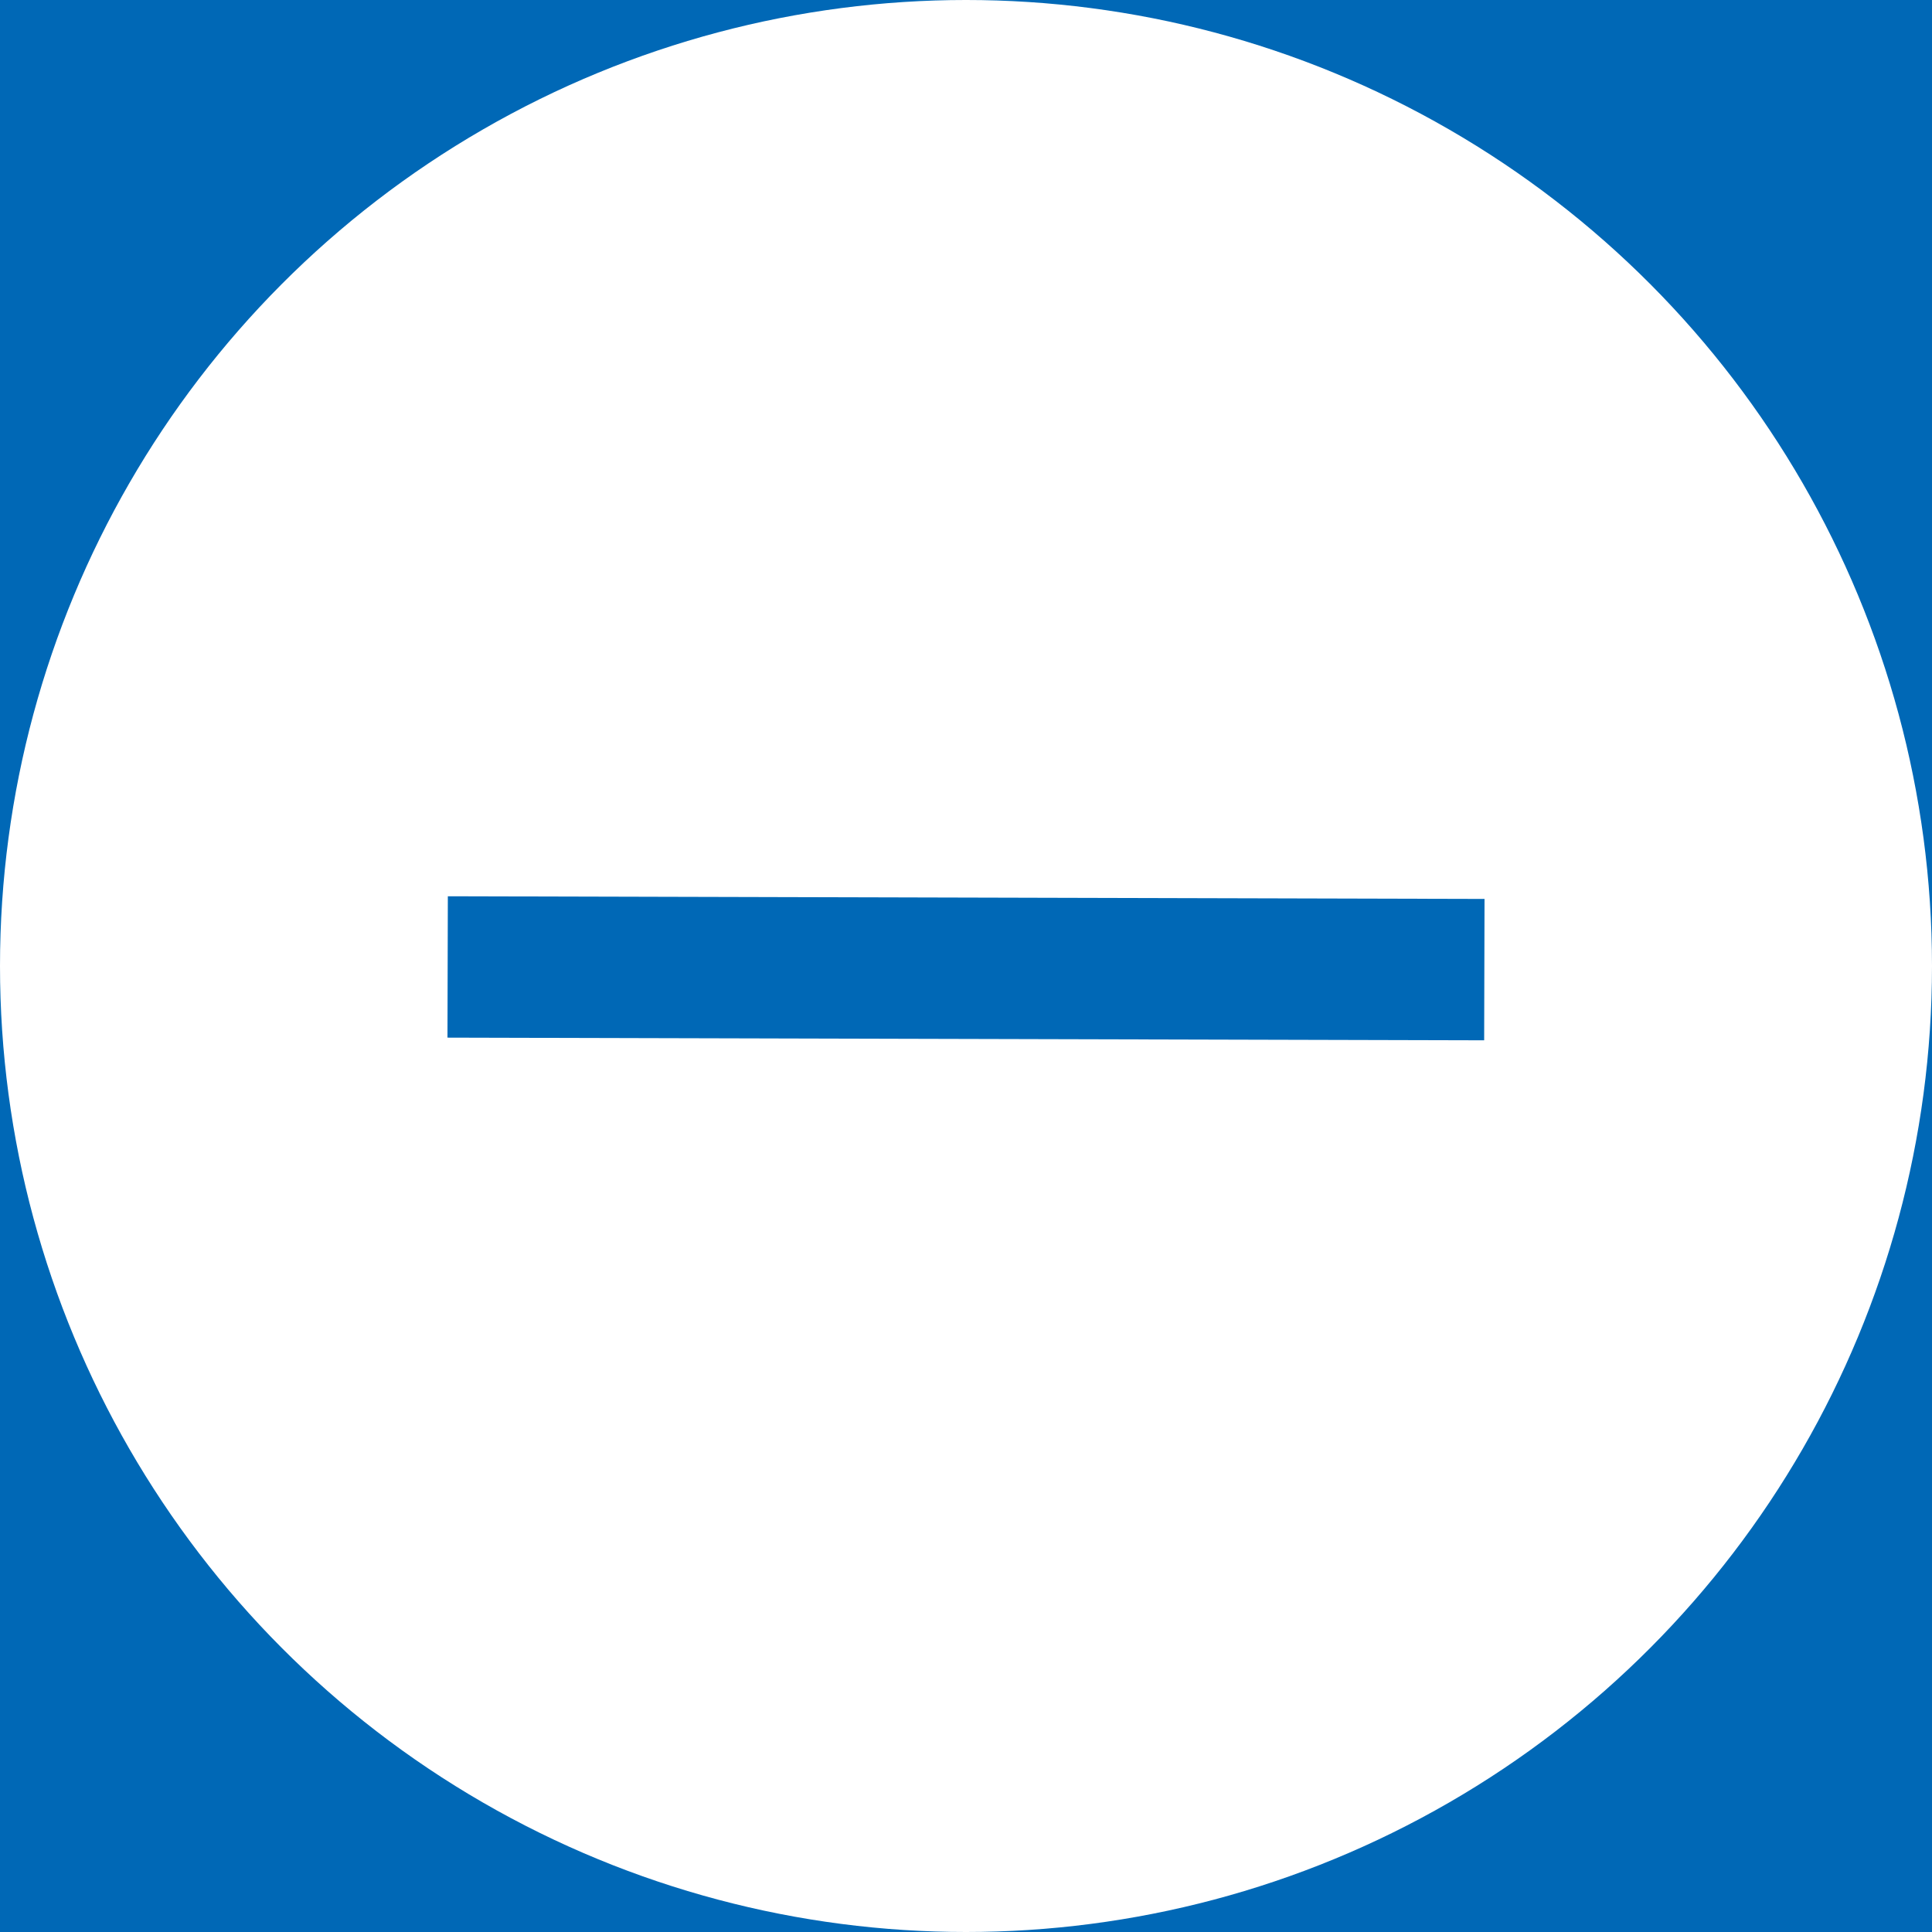 <svg width="41" height="41" viewBox="0 0 41 41" fill="none" xmlns="http://www.w3.org/2000/svg">
<rect width="41" height="41" fill="#F5F5F5"/>
<g id="08_pc_partner">
<rect width="1440" height="6084" transform="translate(-1225 -1777)" fill="white"/>
<g id="cont">
<g id="cont_2">
<g id="Frame 3285">
<g id="Frame 3284">
<g id="&#229;&#133;&#177;&#233;&#128;&#154;&#232;&#166;&#129;&#233;&#160;&#133;">
<g id="08/ttl-01_pc/open">
<rect x="-1065" y="-10" width="1120" height="61" rx="30.5" fill="#0068B6"/>
<g id="&#239;&#188;&#139;">
<circle id="Ellipse 89" cx="20.5" cy="20.5" r="20.5" fill="white"/>
<path id="Vector 89" d="M11 20.524L30 20.573" stroke="#0068B6" stroke-width="3" stroke-linecap="square"/>
</g>
</g>
</g>
</g>
</g>
</g>
</g>
</g>
<g id="250223_&#227;&#130;&#175;&#227;&#131;&#169;&#227;&#130;&#164;&#227;&#130;&#162;&#227;&#131;&#179;&#227;&#131;&#136;&#228;&#191;&#174;&#230;&#173;&#163;">
</g>
</svg>
